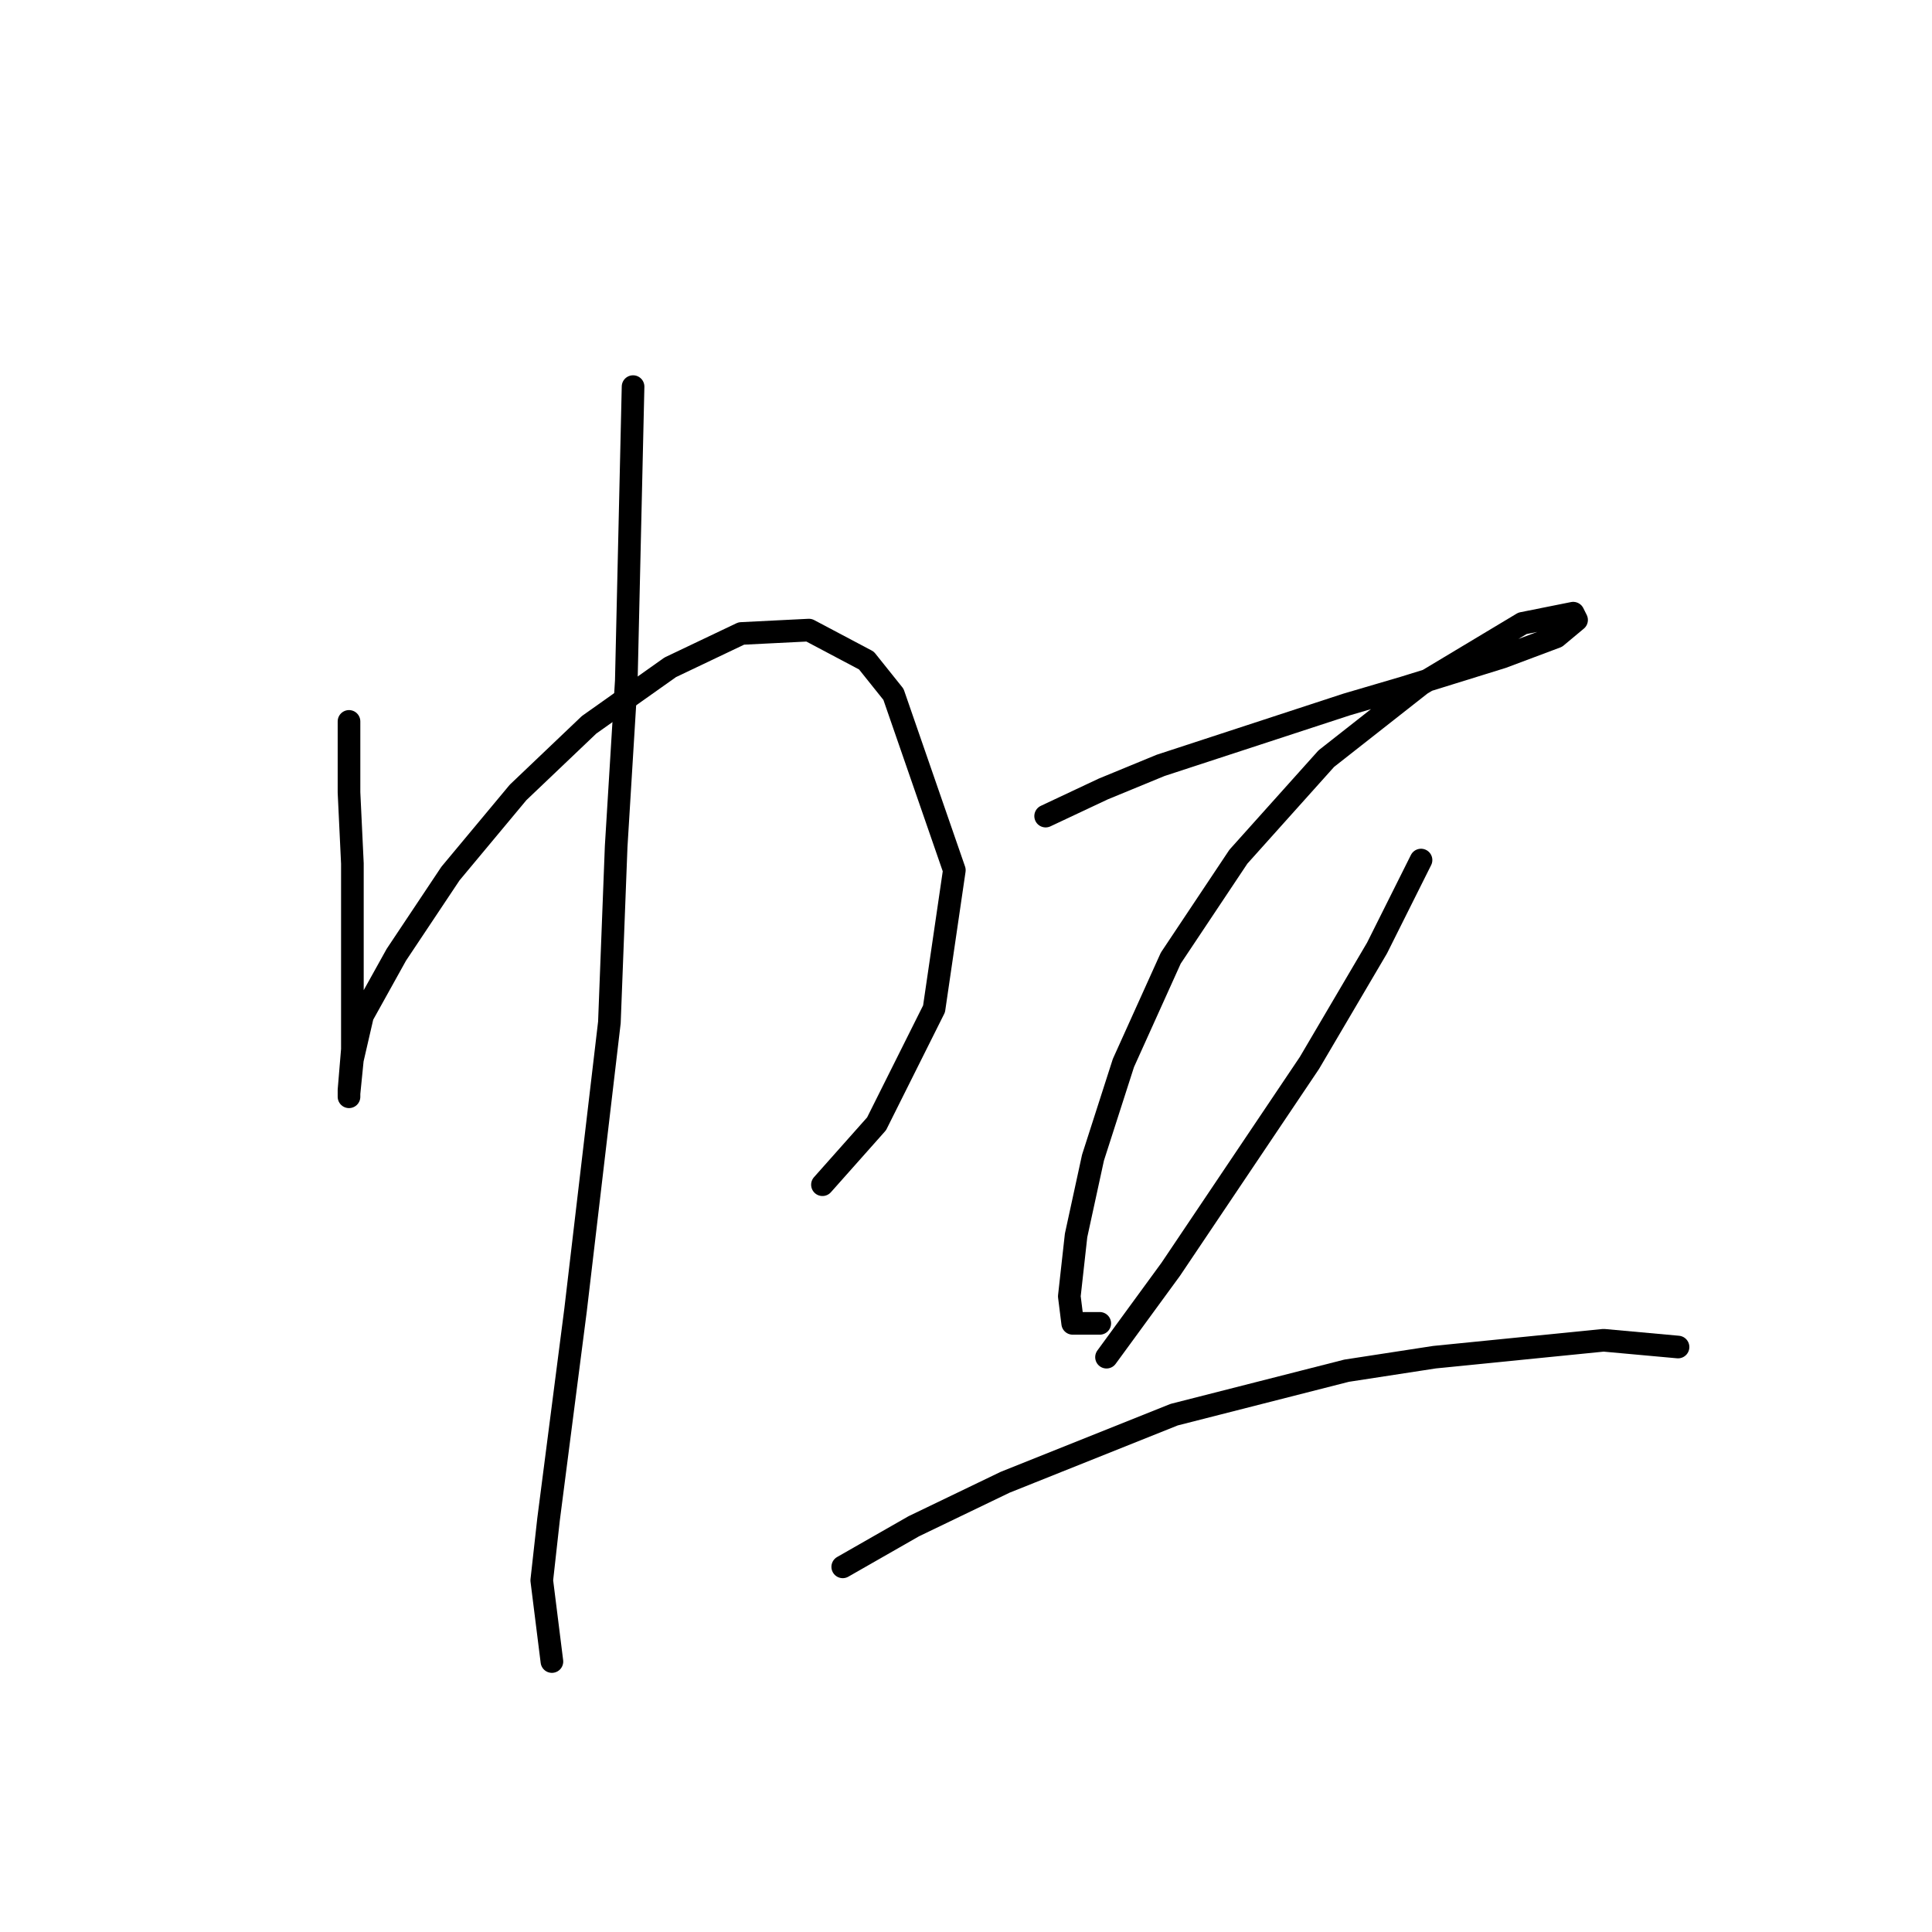 <?xml version="1.0" standalone="no"?>
    <svg width="256" height="256" xmlns="http://www.w3.org/2000/svg" version="1.1">
    <polyline stroke="black" stroke-width="3" stroke-linecap="round" fill="transparent" stroke-linejoin="round" points="46.245 95.59 46.245 105 46.693 114.41 46.693 122.476 46.693 128.749 46.693 139.055 46.245 144.433 46.245 145.329 46.245 144.881 46.693 140.4 48.037 134.574 52.518 126.509 59.688 115.754 68.65 105 78.06 96.038 88.814 88.42 98.224 83.939 107.186 83.491 114.804 87.524 118.389 92.005 126.455 115.306 123.766 133.678 116.148 148.914 108.979 156.98 108.979 156.98 " />
        <polyline stroke="black" stroke-width="3" stroke-linecap="round" fill="transparent" stroke-linejoin="round" points="83.885 51.228 82.989 90.212 81.645 112.169 80.748 135.471 76.267 173.559 72.683 201.341 71.786 209.407 73.131 220.162 73.131 220.162 " />
        <polyline stroke="black" stroke-width="3" stroke-linecap="round" fill="transparent" stroke-linejoin="round" points="138.553 108.137 146.171 104.552 153.789 101.415 178.434 93.349 186.052 91.109 199.047 87.076 206.217 84.387 208.905 82.147 208.457 81.25 201.736 82.595 188.293 90.661 175.746 100.519 164.095 113.514 155.133 126.957 148.86 140.848 144.827 153.395 142.586 163.701 141.69 171.767 142.138 175.352 145.723 175.352 145.723 175.352 " />
        <polyline stroke="black" stroke-width="3" stroke-linecap="round" fill="transparent" stroke-linejoin="round" points="188.293 113.962 182.467 125.612 173.505 140.848 155.133 168.182 146.619 179.833 146.619 179.833 " />
        <polyline stroke="black" stroke-width="3" stroke-linecap="round" fill="transparent" stroke-linejoin="round" points="111.667 207.615 121.077 202.238 133.176 196.412 155.581 187.45 178.434 181.625 190.085 179.833 212.49 177.592 222.348 178.488 222.348 178.488 " />
        </svg>